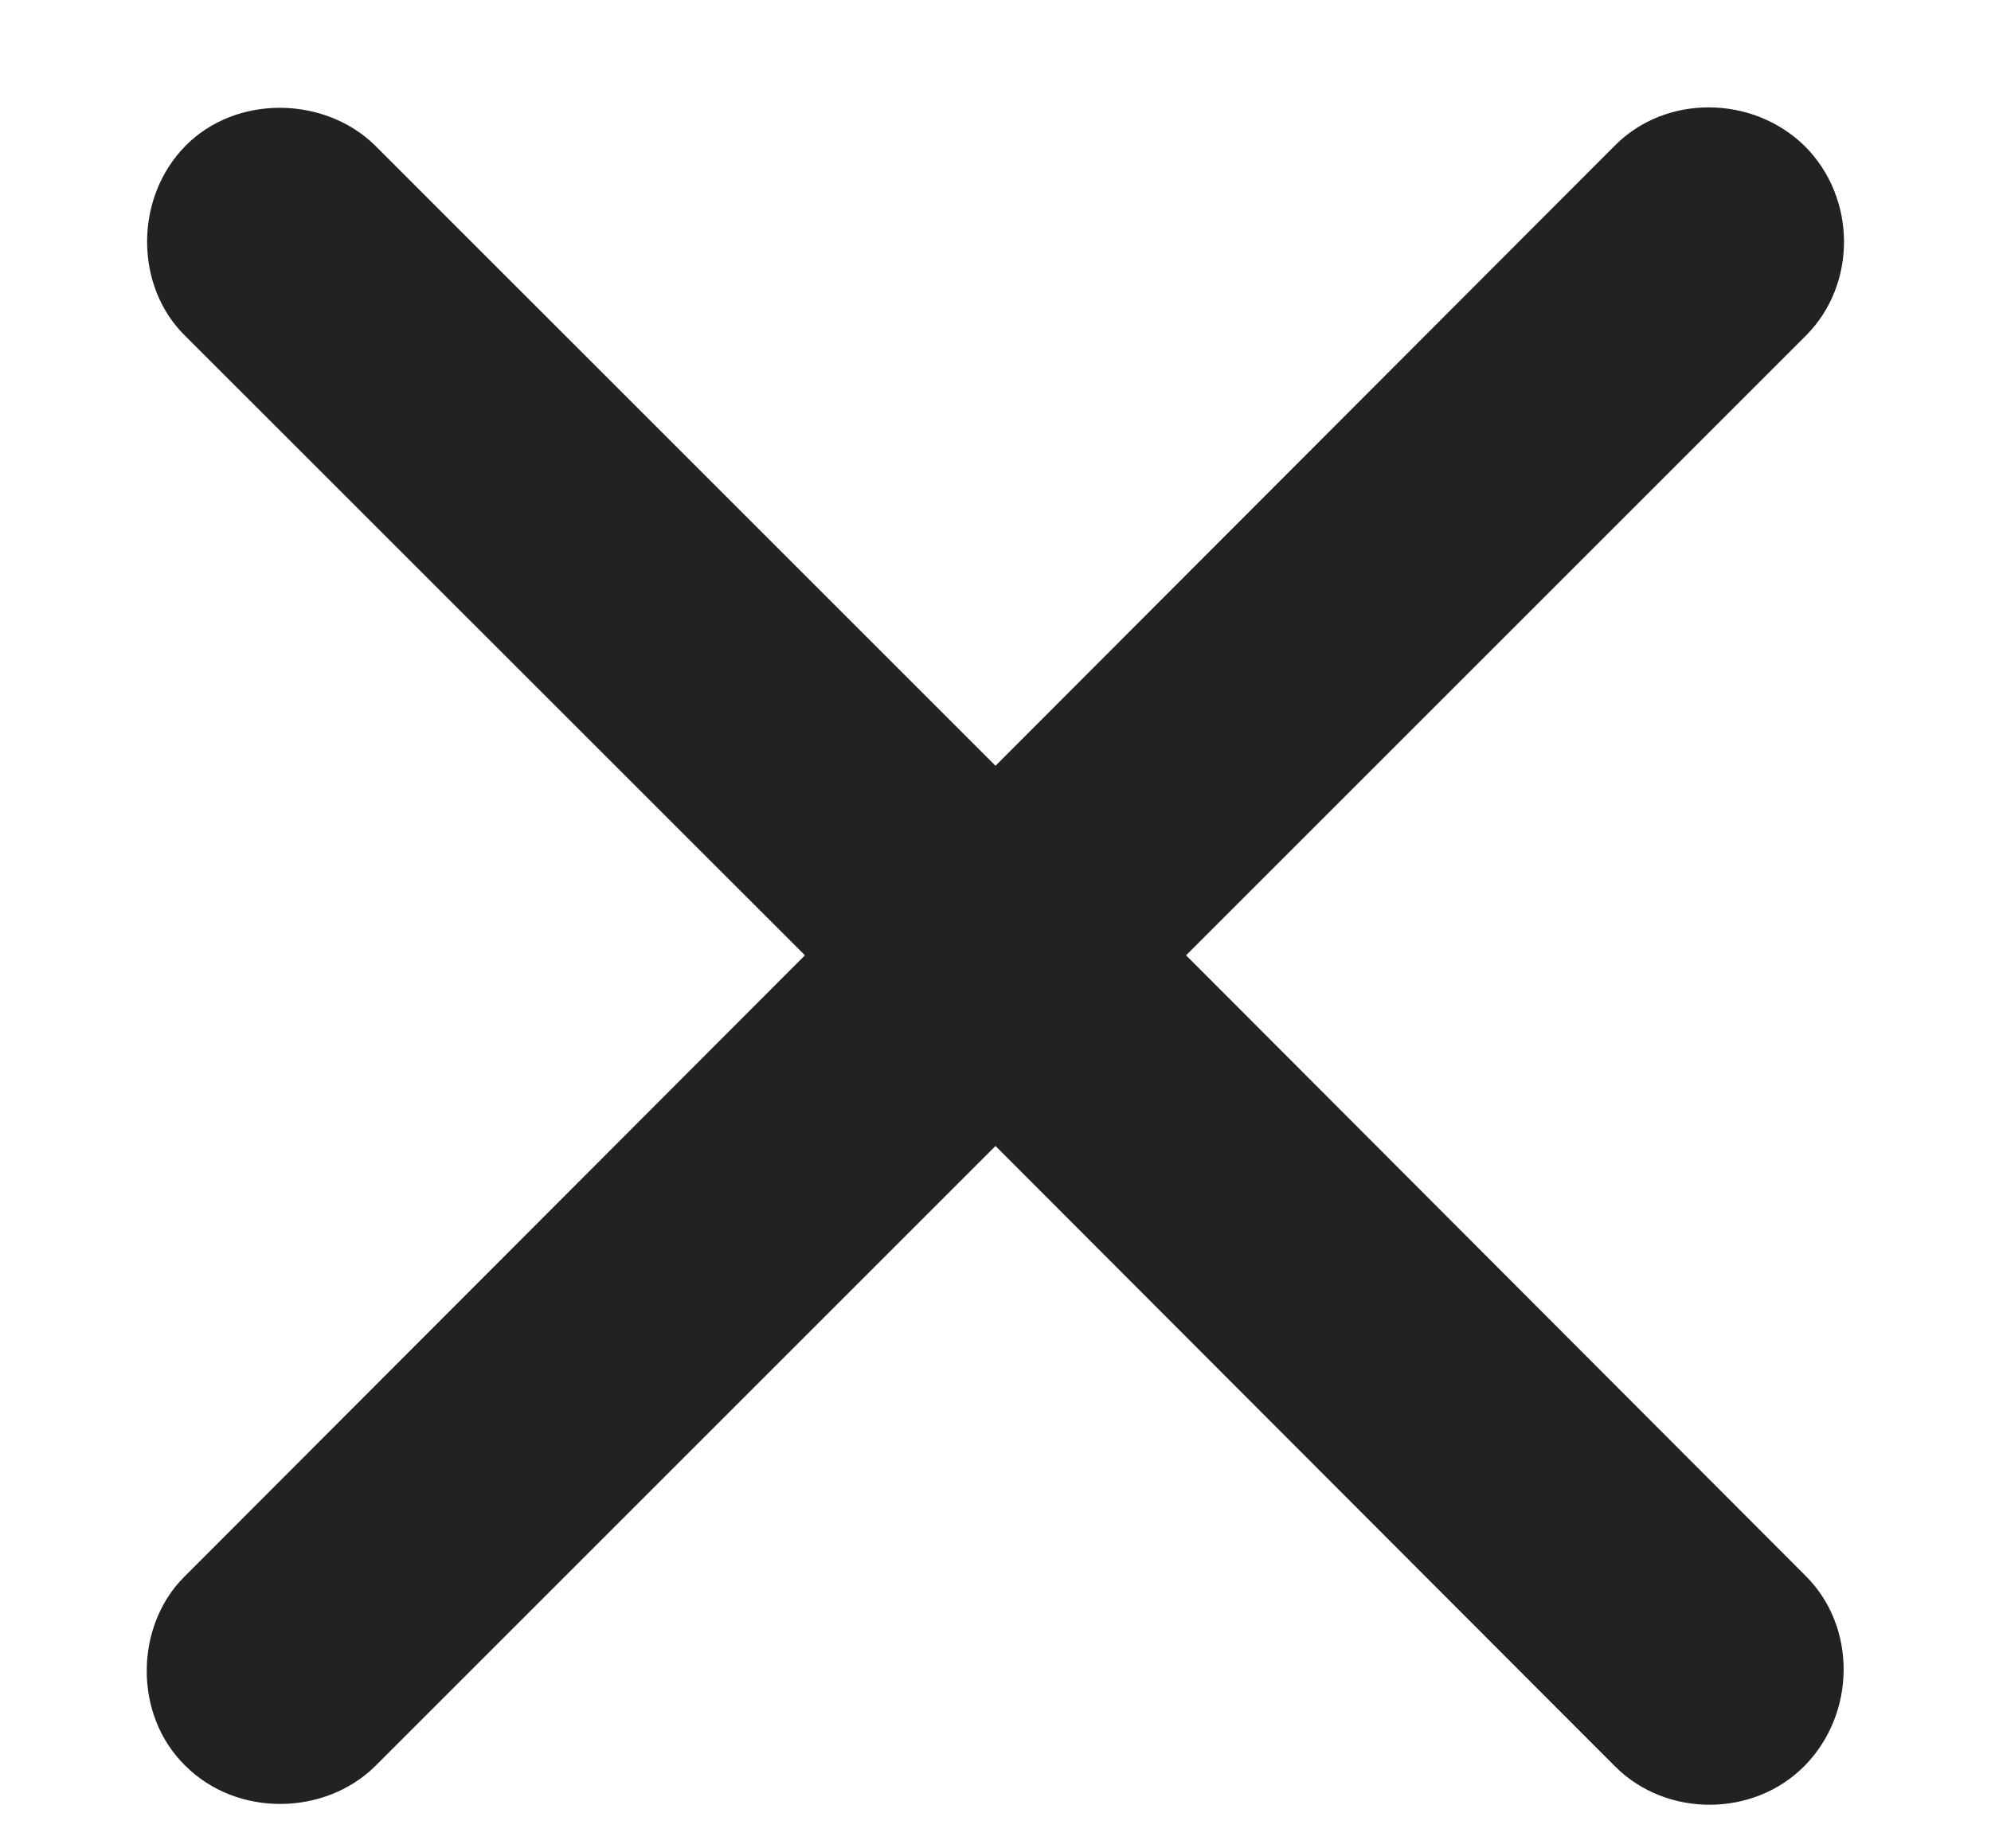 <svg width="14" height="13" viewBox="0 0 14 13" fill="none" xmlns="http://www.w3.org/2000/svg">
<path d="M1.302 12.418C0.936 12.059 0.95 11.436 1.294 11.092L5.66 6.719L1.294 2.354C0.95 2.01 0.943 1.395 1.302 1.028C1.661 0.662 2.283 0.677 2.635 1.021L7 5.386L11.358 1.021C11.717 0.662 12.325 0.669 12.691 1.028C13.057 1.395 13.057 2.002 12.698 2.361L8.34 6.719L12.698 11.085C13.057 11.443 13.05 12.051 12.691 12.418C12.332 12.784 11.717 12.784 11.358 12.425L7 8.06L2.635 12.425C2.283 12.769 1.668 12.784 1.302 12.418Z" fill="#222222"/>
</svg>
